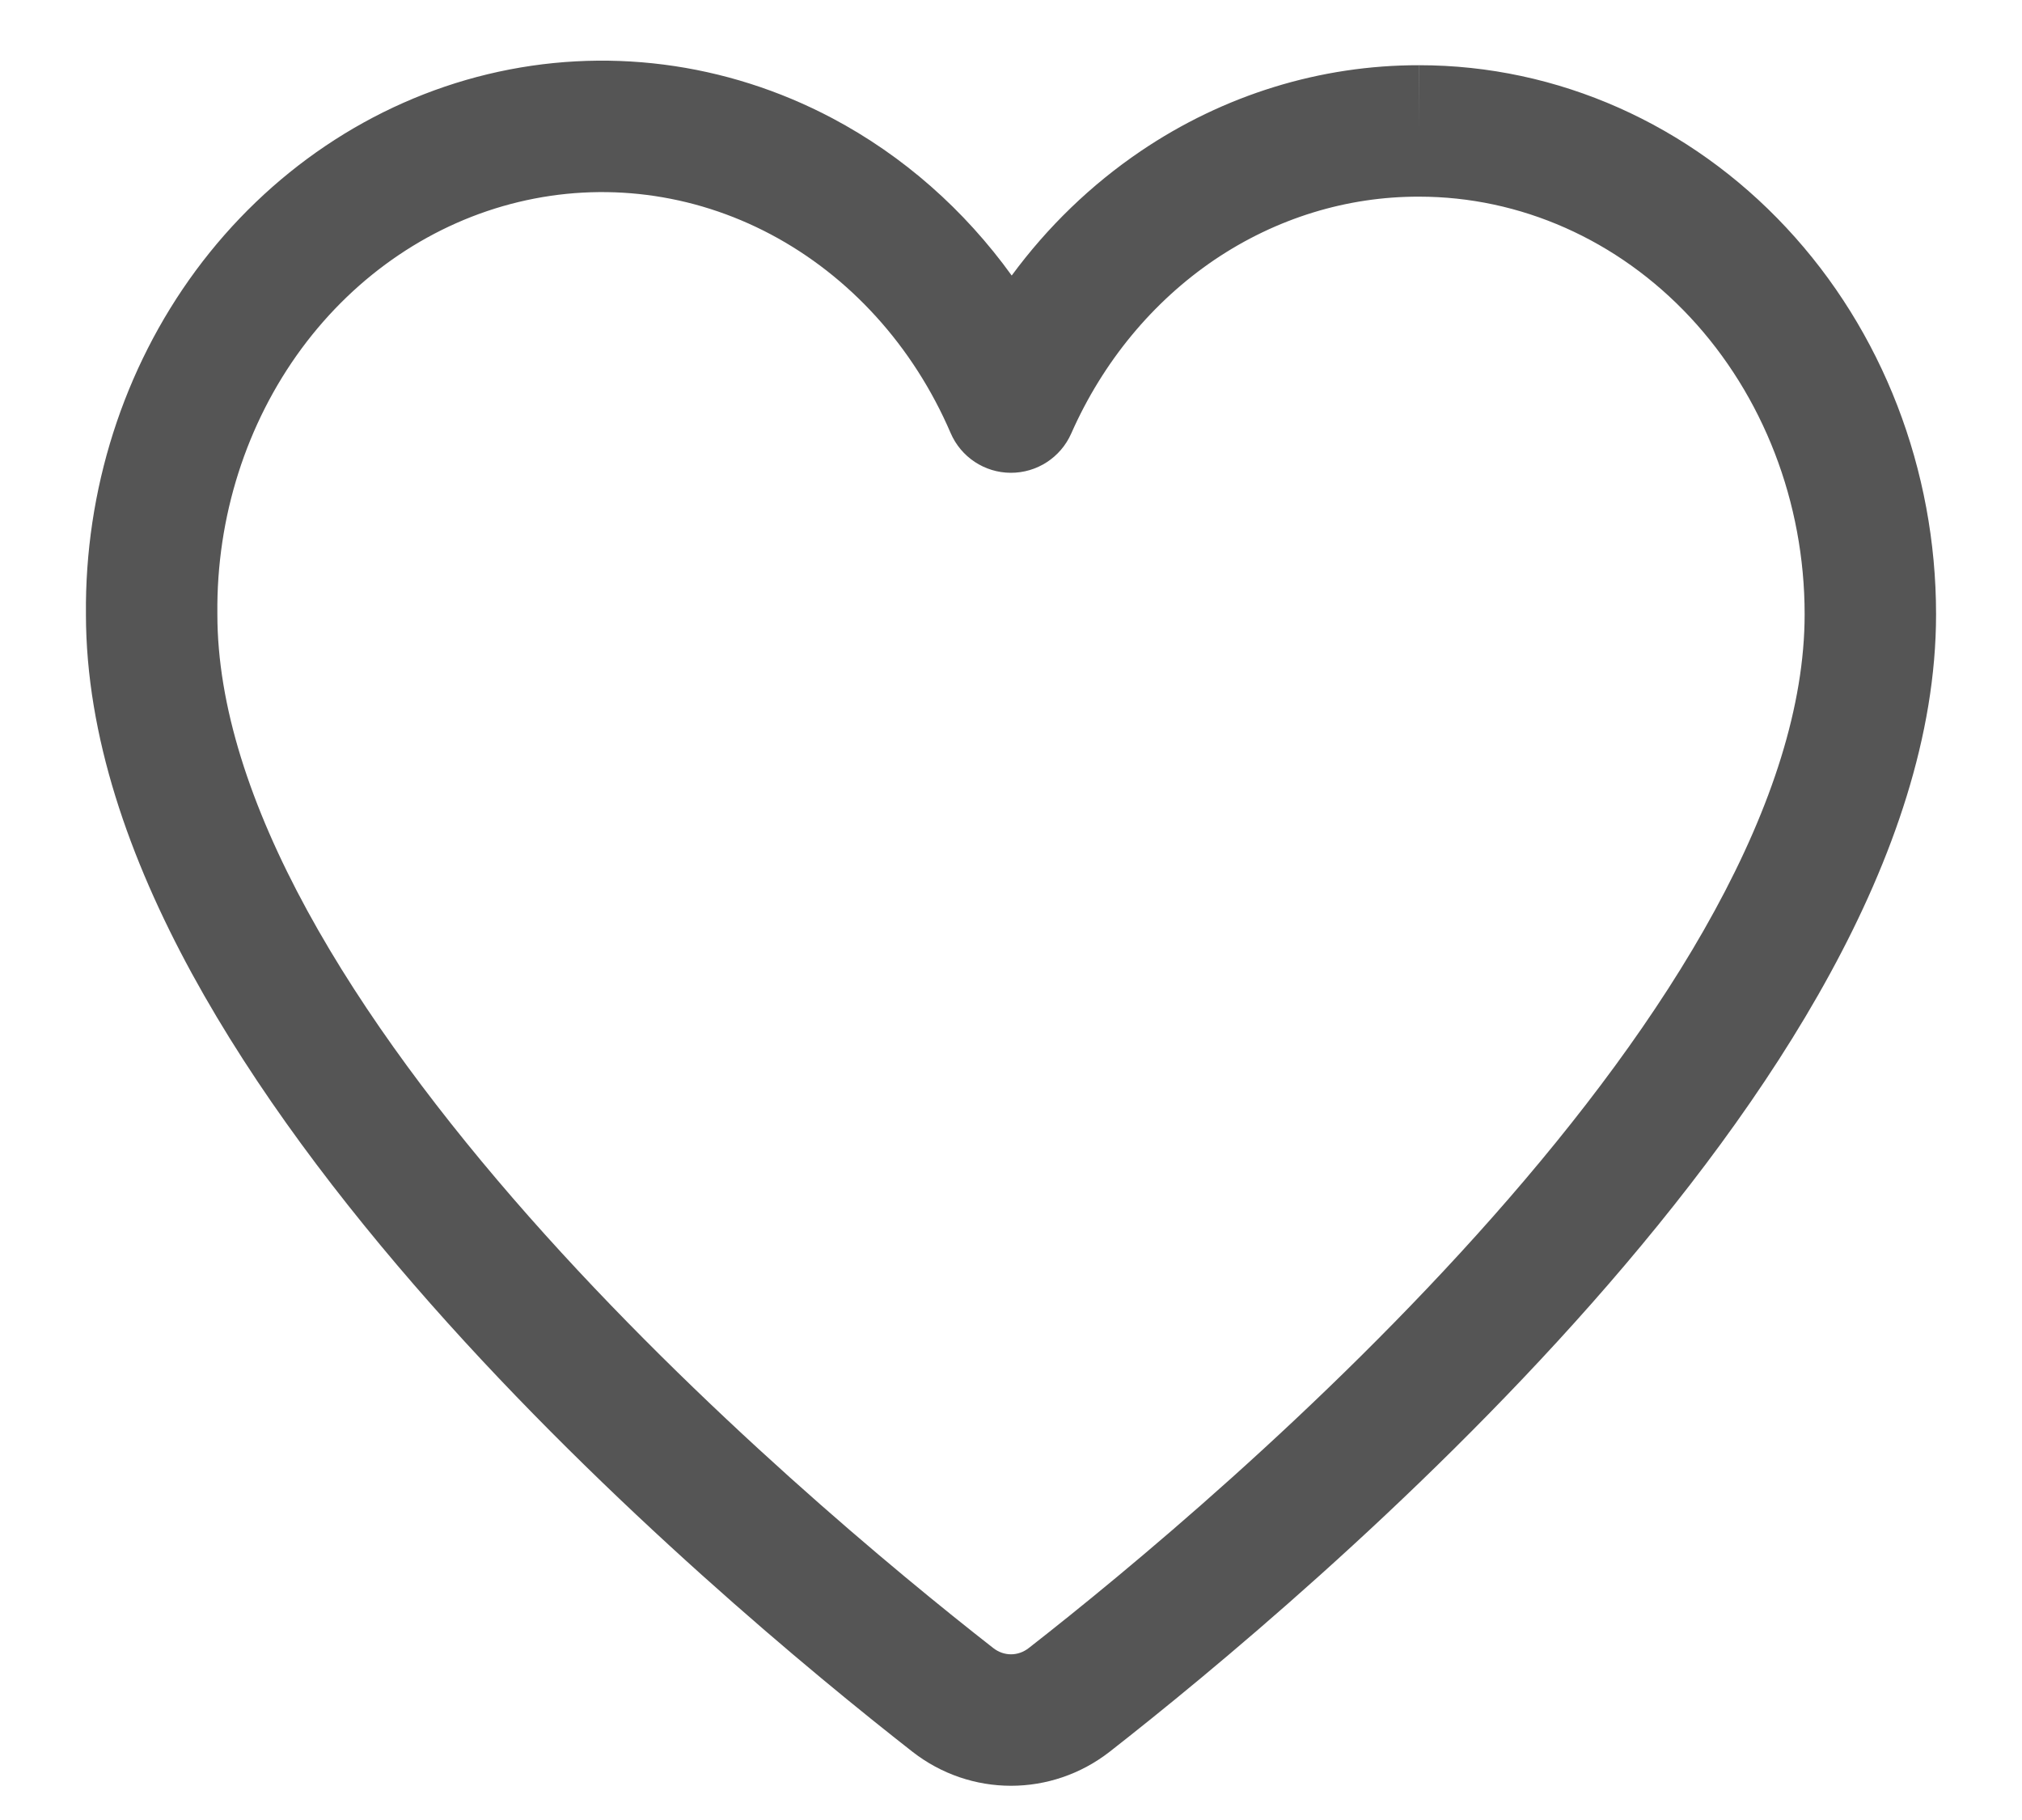 <svg width="20" height="18" viewBox="0 0 20 18" fill="none" xmlns="http://www.w3.org/2000/svg">
<path fill-rule="evenodd" clip-rule="evenodd" d="M4.824 0.734C5.975 0.457 7.179 0.612 8.232 1.169C8.935 1.541 9.539 2.076 10.007 2.725C10.361 2.244 10.792 1.827 11.284 1.494C12.104 0.939 13.06 0.643 14.039 0.645C15.409 0.645 16.714 1.229 17.668 2.251C18.622 3.272 19.15 4.648 19.15 6.075C19.15 7.277 18.723 8.491 18.101 9.63C17.477 10.774 16.632 11.885 15.742 12.893C13.962 14.907 11.946 16.566 10.977 17.324C10.4 17.774 9.6 17.774 9.024 17.324C8.055 16.566 6.038 14.907 4.258 12.893C3.368 11.885 2.524 10.774 1.899 9.63C1.278 8.492 0.851 7.279 0.85 6.078C0.838 4.849 1.219 3.648 1.937 2.675C2.657 1.701 3.674 1.011 4.824 0.734ZM14.039 0.645C14.039 0.645 14.039 0.645 14.039 0.645L14.038 1.295V0.645C14.038 0.645 14.038 0.645 14.039 0.645ZM7.624 2.318C6.848 1.907 5.968 1.796 5.129 1.998C4.288 2.2 3.529 2.708 2.983 3.447C2.437 4.188 2.14 5.113 2.15 6.068L2.15 6.075H2.15C2.15 6.978 2.475 7.972 3.04 9.007C3.603 10.038 4.381 11.068 5.232 12.032C6.936 13.96 8.882 15.563 9.824 16.299C9.93 16.382 10.07 16.382 10.176 16.299C11.119 15.563 13.064 13.96 14.768 12.032C15.62 11.068 16.398 10.038 16.96 9.007C17.525 7.972 17.85 6.978 17.85 6.075C17.85 4.965 17.438 3.91 16.718 3.138C15.999 2.368 15.034 1.945 14.038 1.945L14.036 1.945C13.324 1.943 12.622 2.158 12.012 2.57C11.403 2.983 10.909 3.577 10.595 4.289C10.49 4.525 10.256 4.677 9.997 4.676C9.738 4.675 9.505 4.52 9.403 4.283C9.032 3.42 8.401 2.73 7.624 2.318Z" fill="#555555"/>
</svg>
